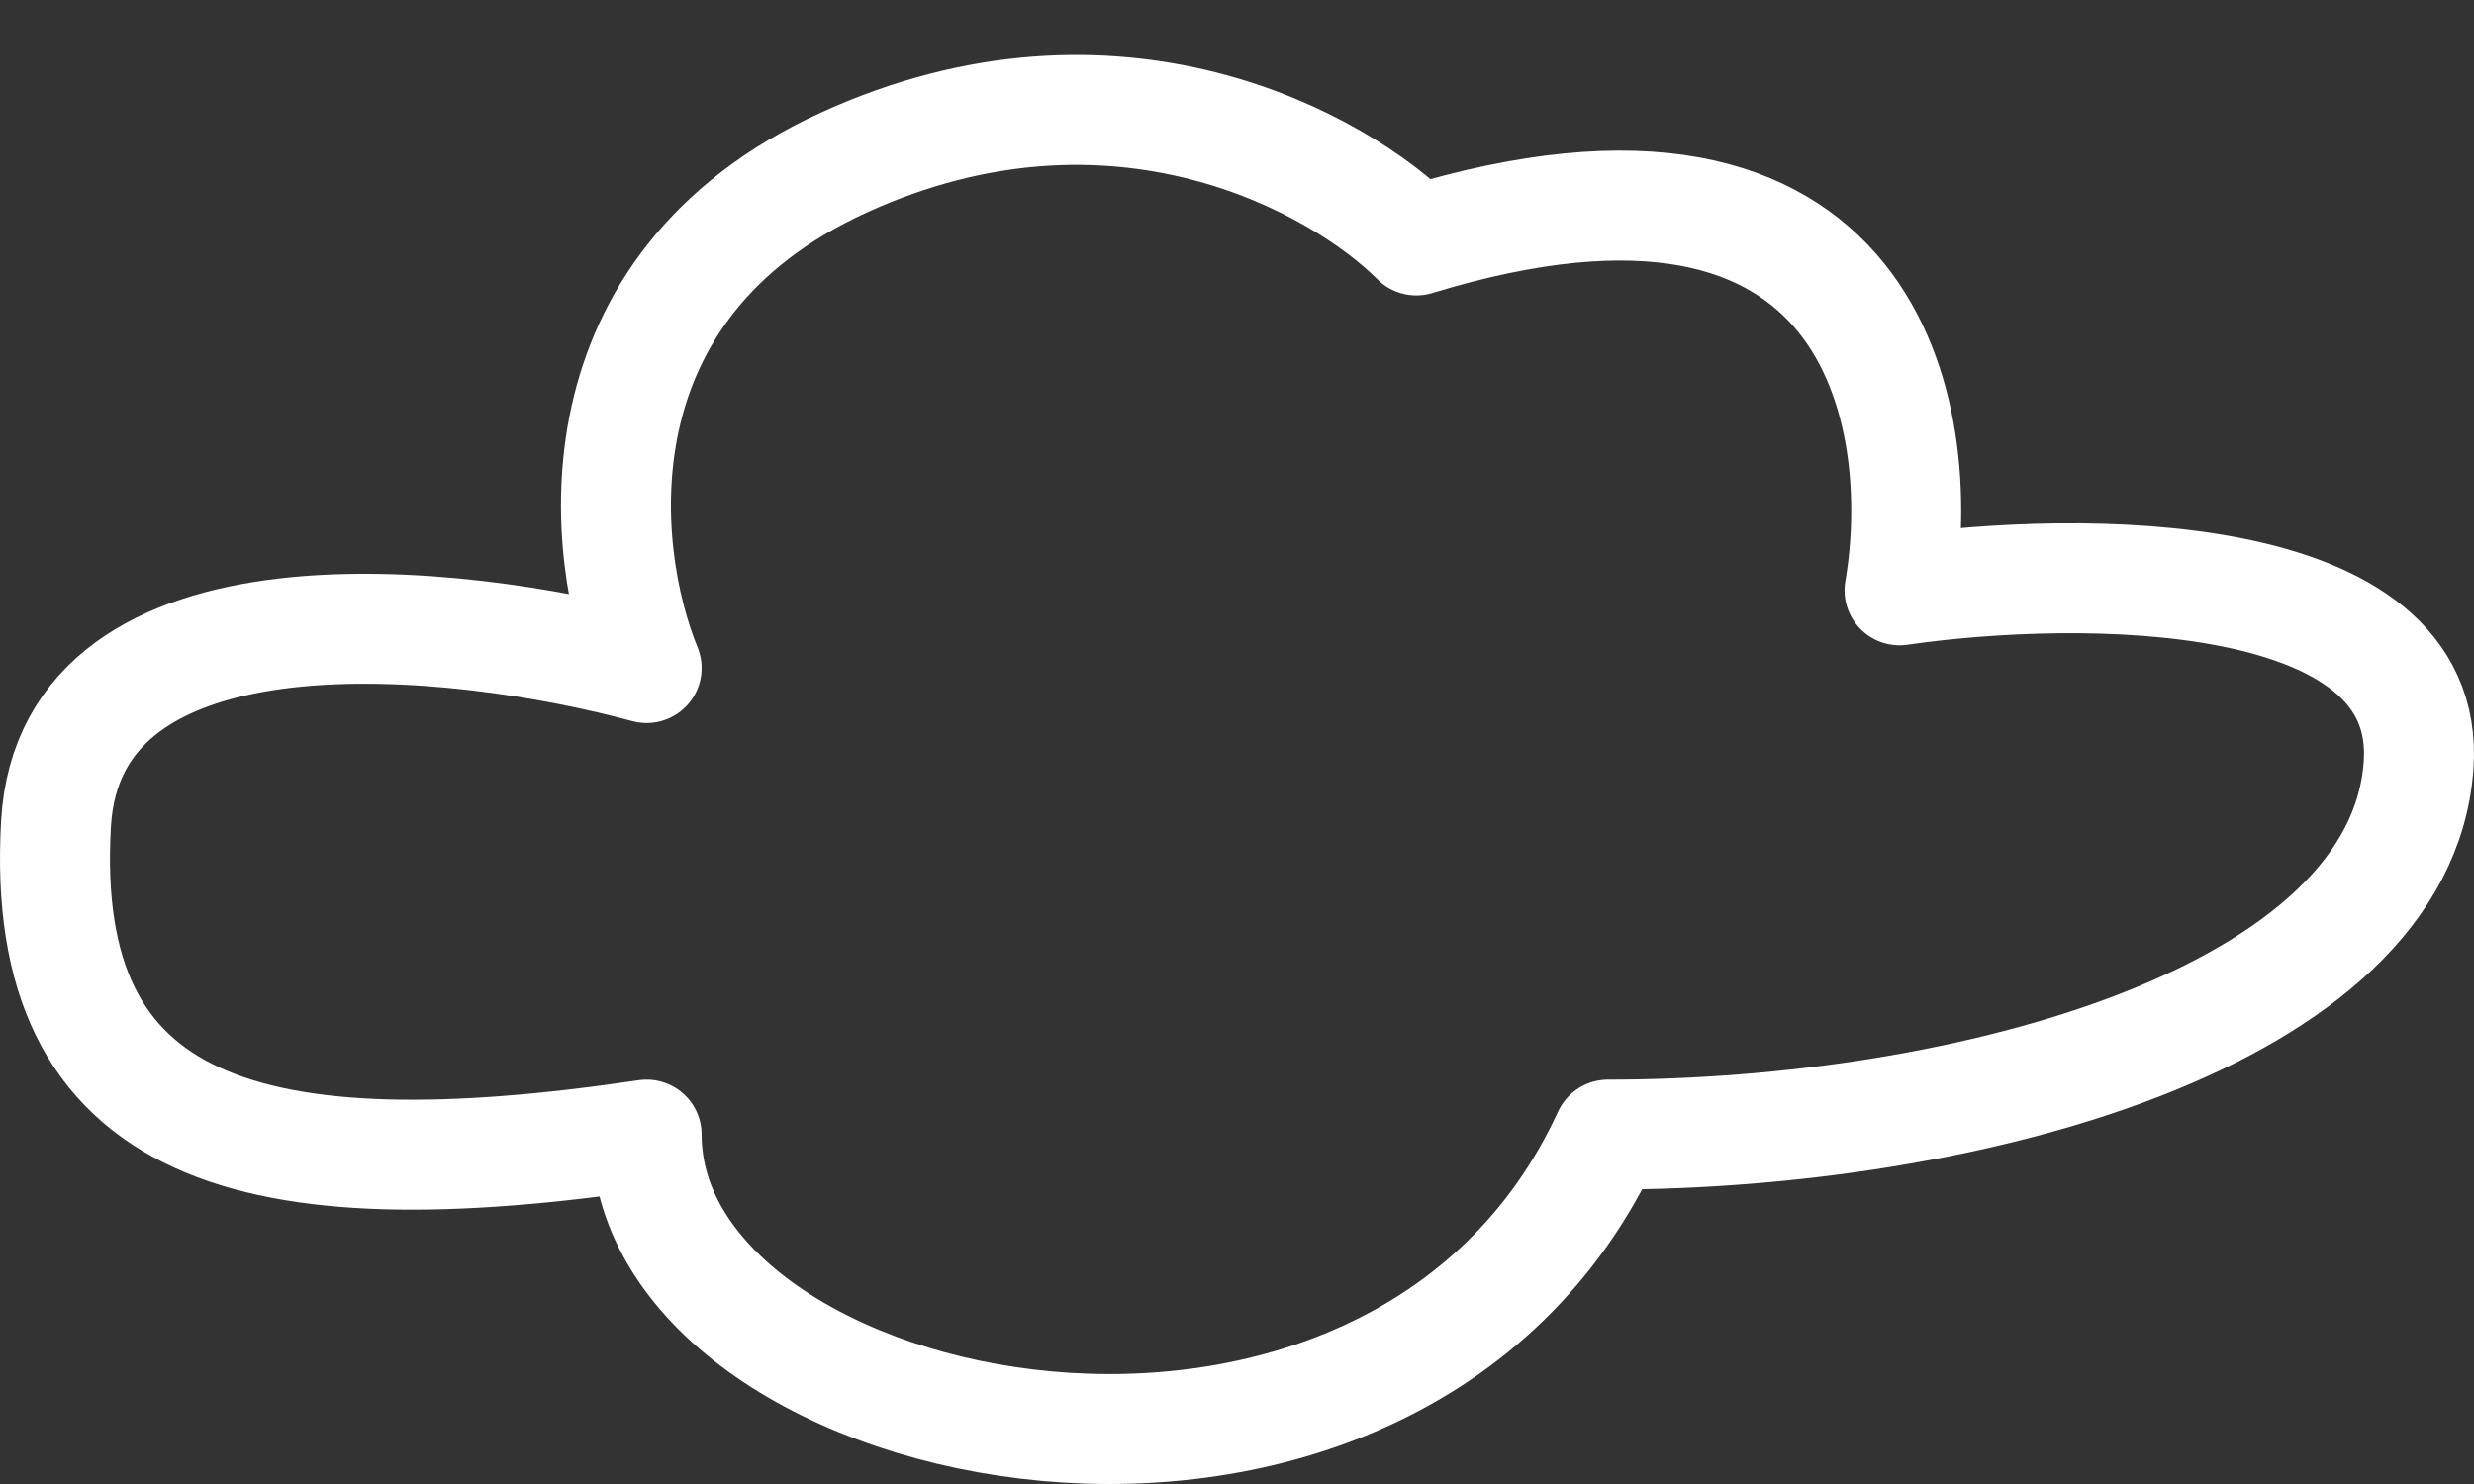 <svg width="45" height="27" viewBox="0 0 45 27" fill="none" xmlns="http://www.w3.org/2000/svg">
<rect x="0" y="0" width="45" height="27" fill="#333333" stroke="none"/>
<path d="M15.343 2.96C20.292 0.697 24.35 2.96 25.761 4.375C34.096 1.829 35.094 7.558 34.551 10.741C37.807 10.269 44.253 10.245 43.992 13.924C43.667 18.521 35.759 20.643 29.248 20.643C25.341 29.131 11.762 26.302 11.762 20.643C4.6 21.704 0.693 20.643 1.019 14.985C1.279 10.458 8.29 11.212 11.762 12.155C10.894 10.033 10.395 5.224 15.343 2.96Z" stroke="white" stroke-width="2" stroke-linejoin="round"/>
</svg>
